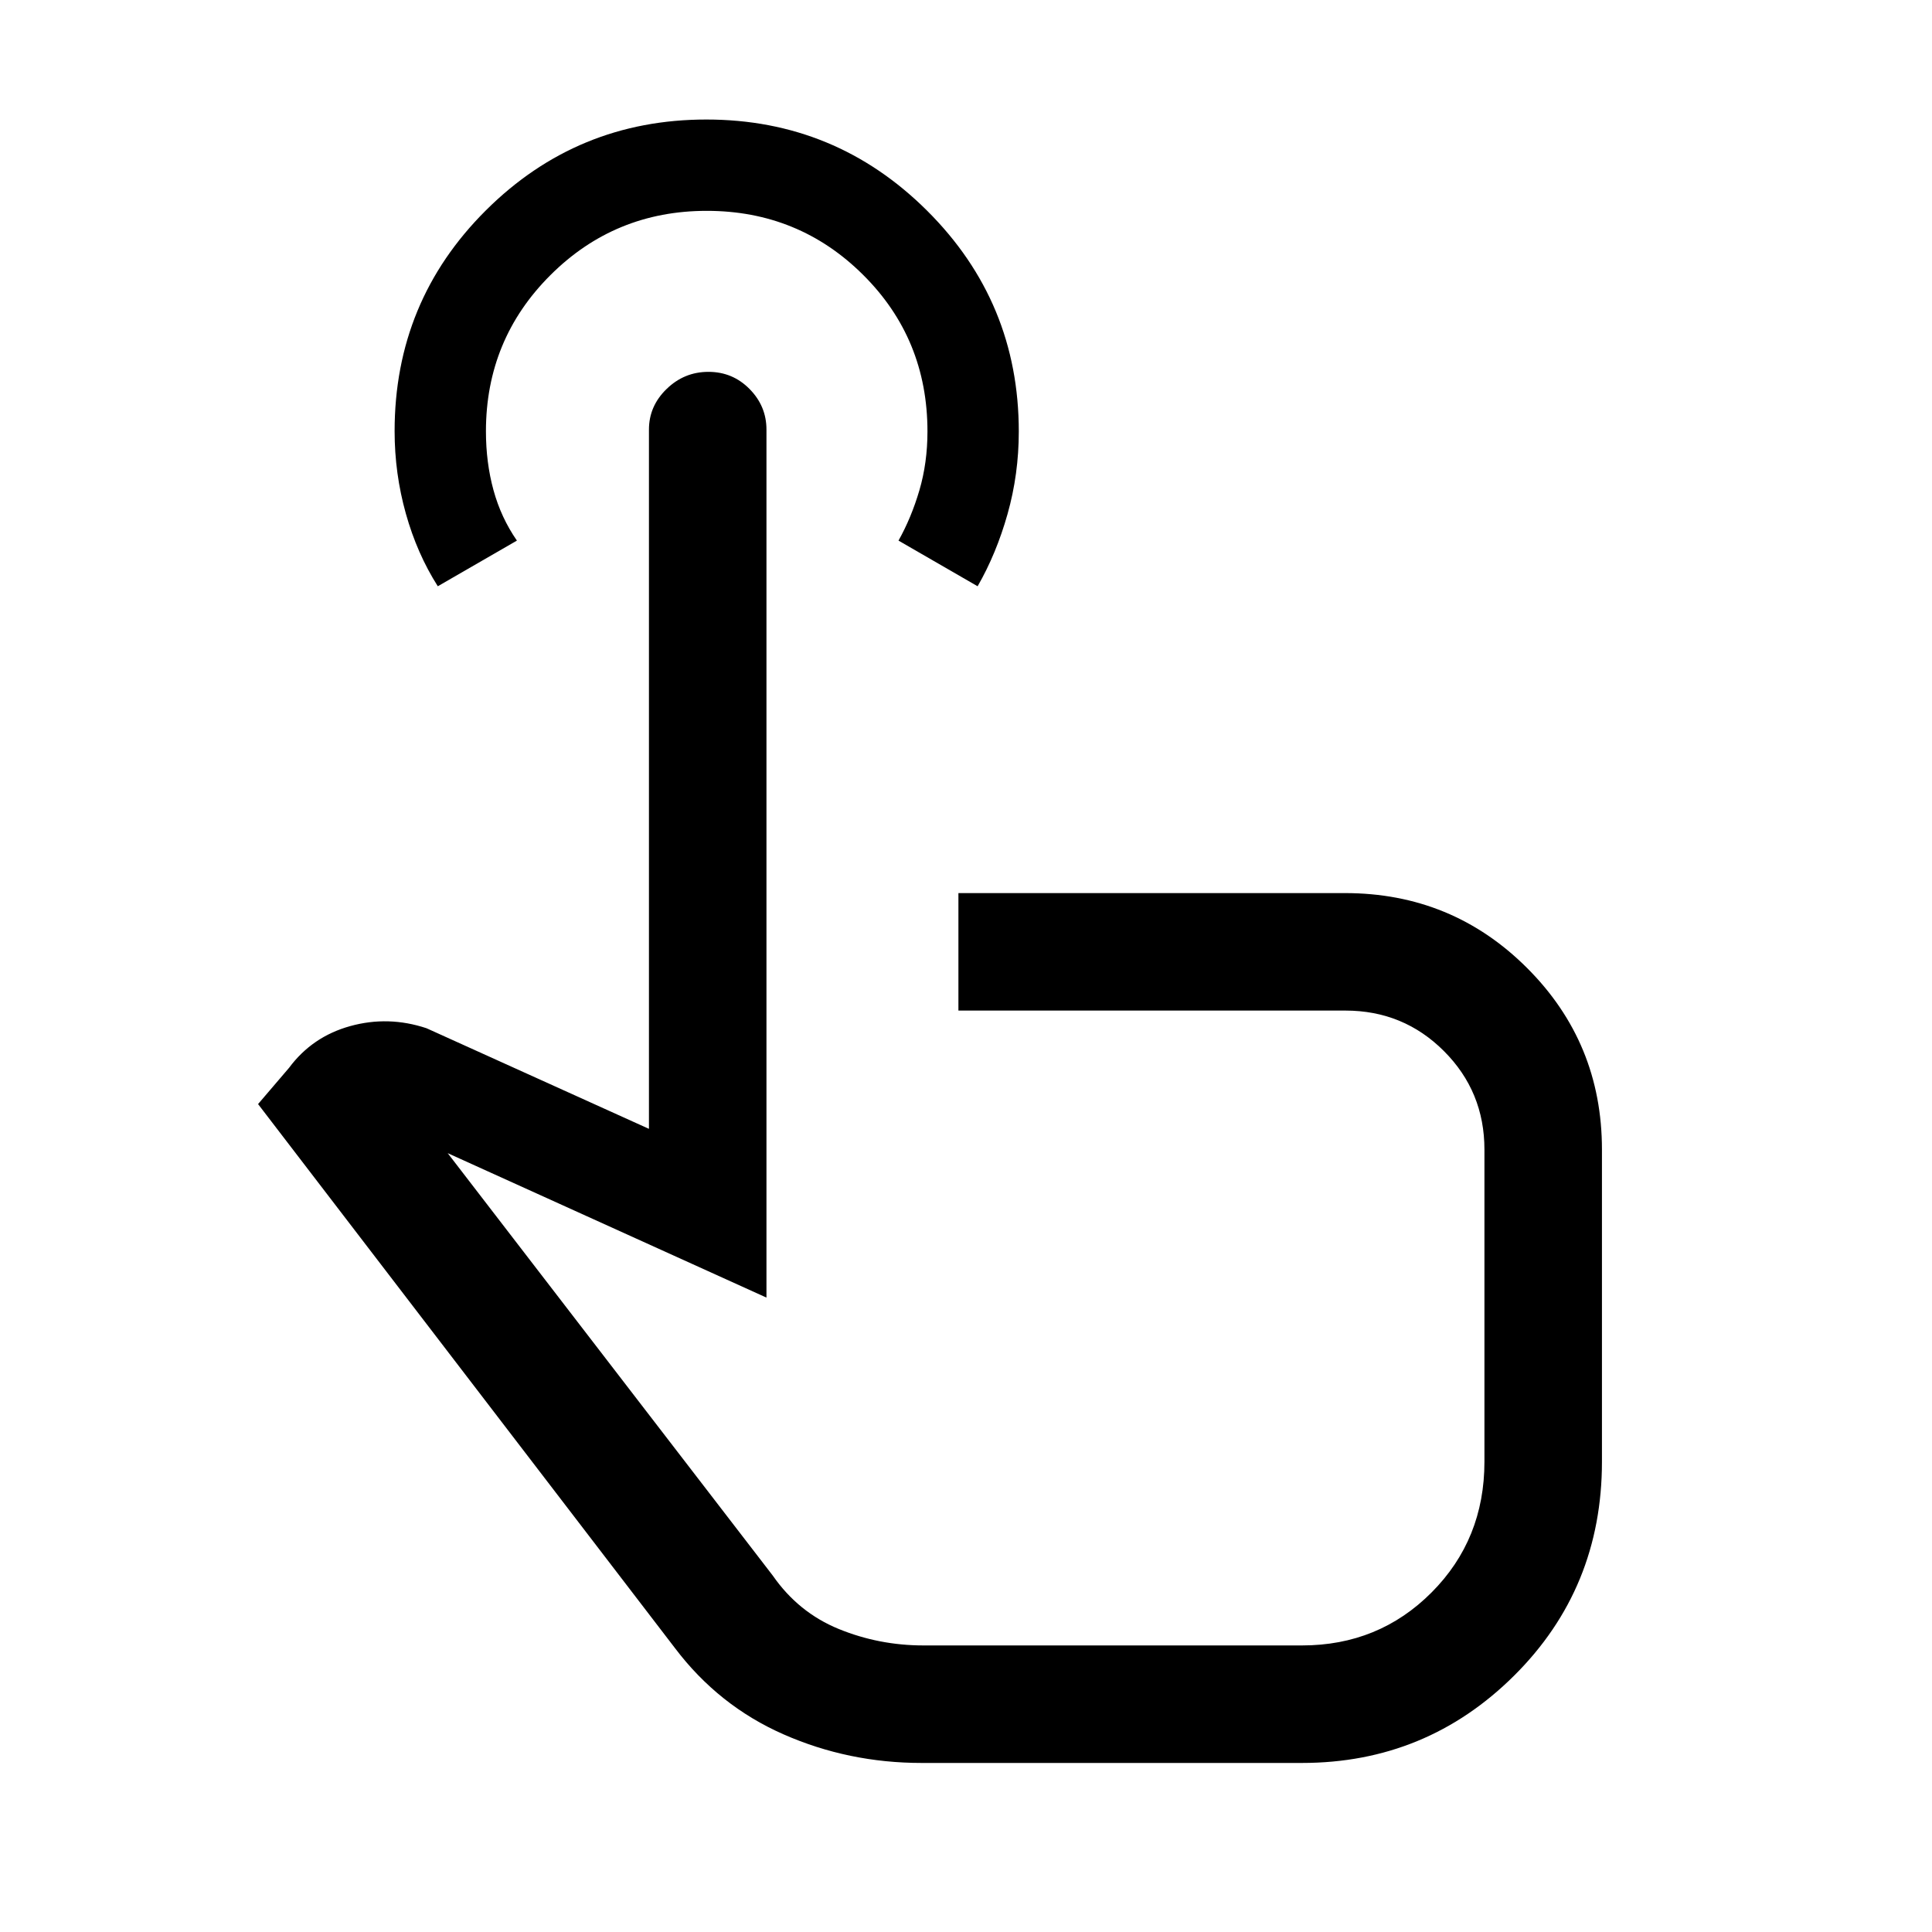 <svg xmlns="http://www.w3.org/2000/svg" height="48" viewBox="0 -960 960 960" width="48"><path d="M457.92-84q-36.3 0-68.58-14.21-32.28-14.2-53.96-42.87L128.23-411.39l15.39-18q11.53-15.53 30.44-20.76 18.9-5.23 37.86 1.07l110.54 50v-347.46q0-11.67 8.77-20.18 8.76-8.51 20.79-8.51 12.02 0 20.42 8.51 8.41 8.51 8.41 20.18v431.31L222.46-387 384-177.08q12.73 18.31 32.75 26.5 20.03 8.19 42.17 8.19h188q38.19 0 64.44-26.35t26.25-64.95v-155.08q0-28.83-20.12-48.95-20.12-20.13-48.95-20.13H476.23v-58.38h192.09q53.2 0 90.44 37.18Q796-441.88 796-388.77v155.05q0 62.95-43.64 106.33Q708.72-84 646.92-84h-189ZM217.54-668.69q-10.31-16.22-15.88-36.12-5.58-19.9-5.58-40.97 0-64.51 45.33-109.67 45.34-45.16 109.57-45.16 64.23 0 109.74 45.35 45.51 45.35 45.51 109.67 0 21.21-5.58 40.98-5.58 19.77-14.88 35.92l-39.31-22.69q6.39-11.39 10.39-25.03 4-13.63 4-29.2 0-46.05-31.99-77.83-31.98-31.79-77.67-31.79t-77.71 31.96q-32.02 31.95-32.02 77.6 0 15.52 3.75 29.21 3.75 13.69 11.64 25.08l-39.31 22.69Zm262.69 339.38Z"/></svg>